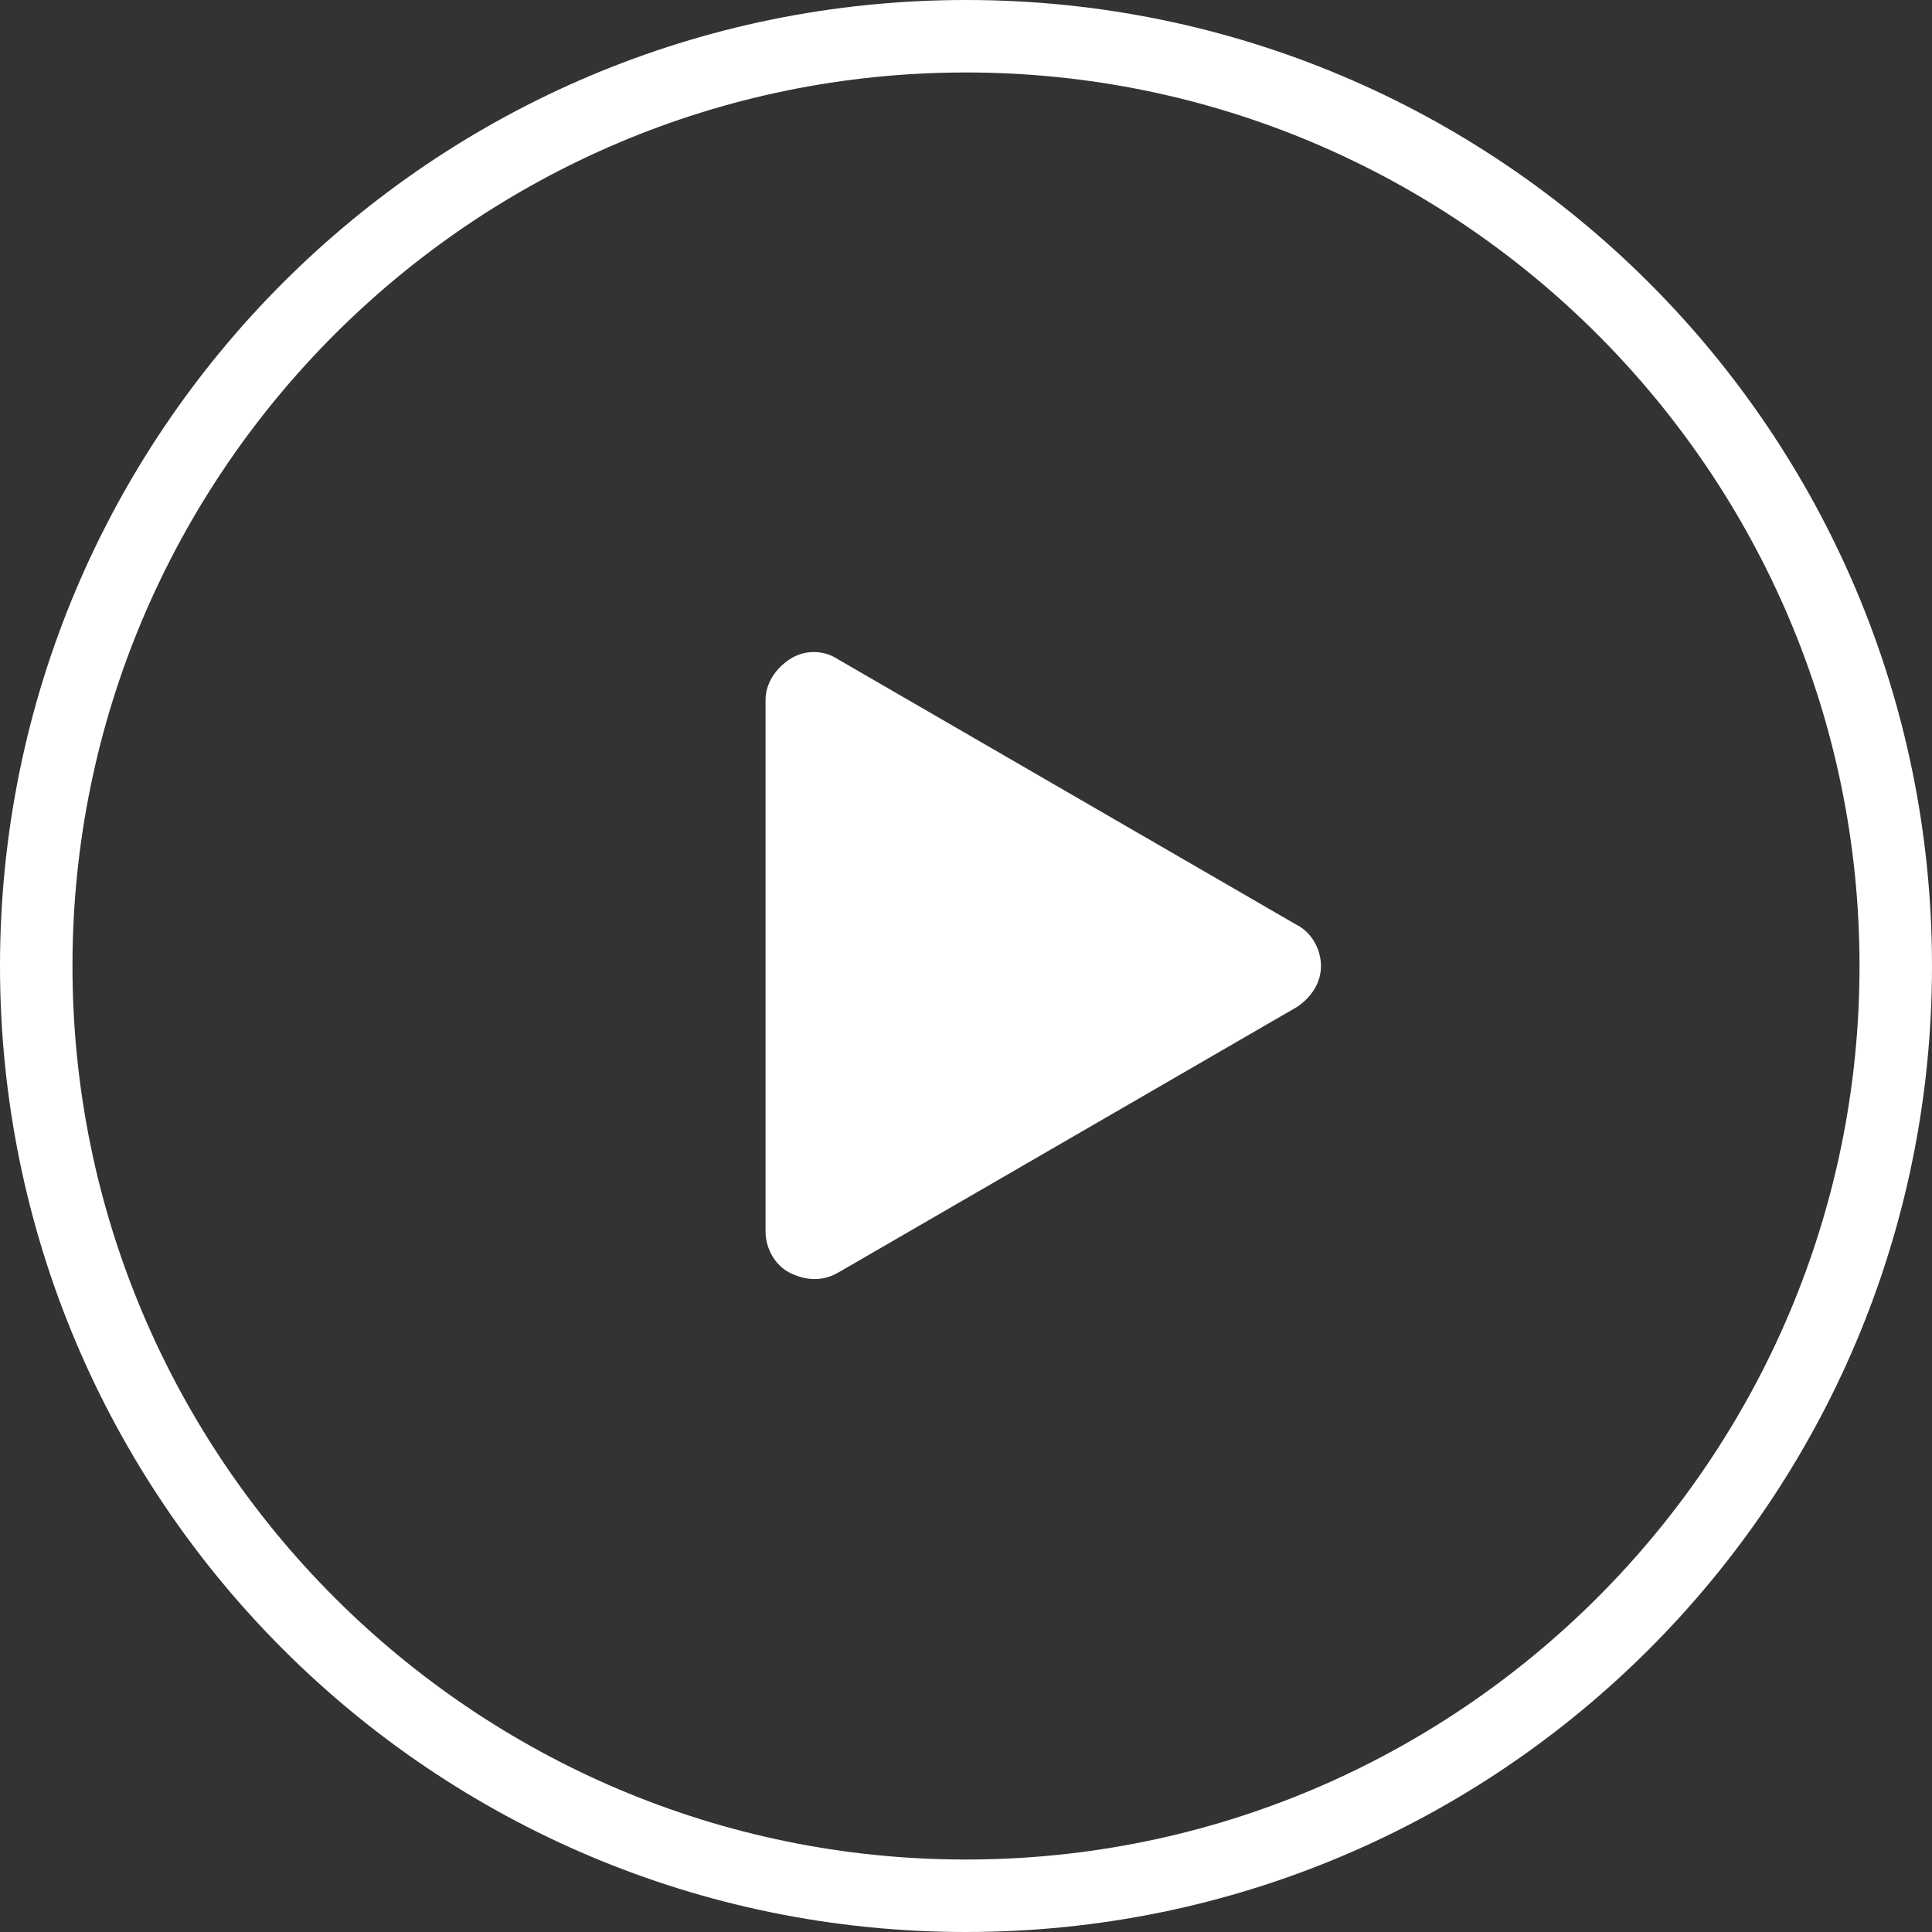 <svg width="41" height="41" viewBox="0 0 41 41" fill="none" xmlns="http://www.w3.org/2000/svg">
<rect x="0" y="0" width="41" height="41" fill="#333333" stroke="none"/>
<g id="__icon_play">
<path d="M20.5 1.538C30.955 1.538 39.462 10.045 39.462 20.5C39.462 30.955 30.955 39.462 20.5 39.462C10.045 39.462 1.538 30.955 1.538 20.5C1.538 10.045 10.045 1.538 20.5 1.538ZM20.5 0C9.174 0 0 9.174 0 20.5C0 31.826 9.174 41 20.5 41C31.826 41 41 31.826 41 20.5C41 9.174 31.826 0 20.5 0Z" fill="white"/>
<path d="M17.783 27.009L27.521 21.371C27.828 21.166 28.033 20.859 28.033 20.5C28.033 20.141 27.828 19.782 27.521 19.629L17.783 13.991C17.476 13.786 17.066 13.786 16.758 13.991C16.451 14.196 16.246 14.504 16.246 14.862V26.137C16.246 26.496 16.451 26.855 16.758 27.009C17.066 27.162 17.424 27.214 17.783 27.009Z" fill="white"/>
</g>
</svg>
